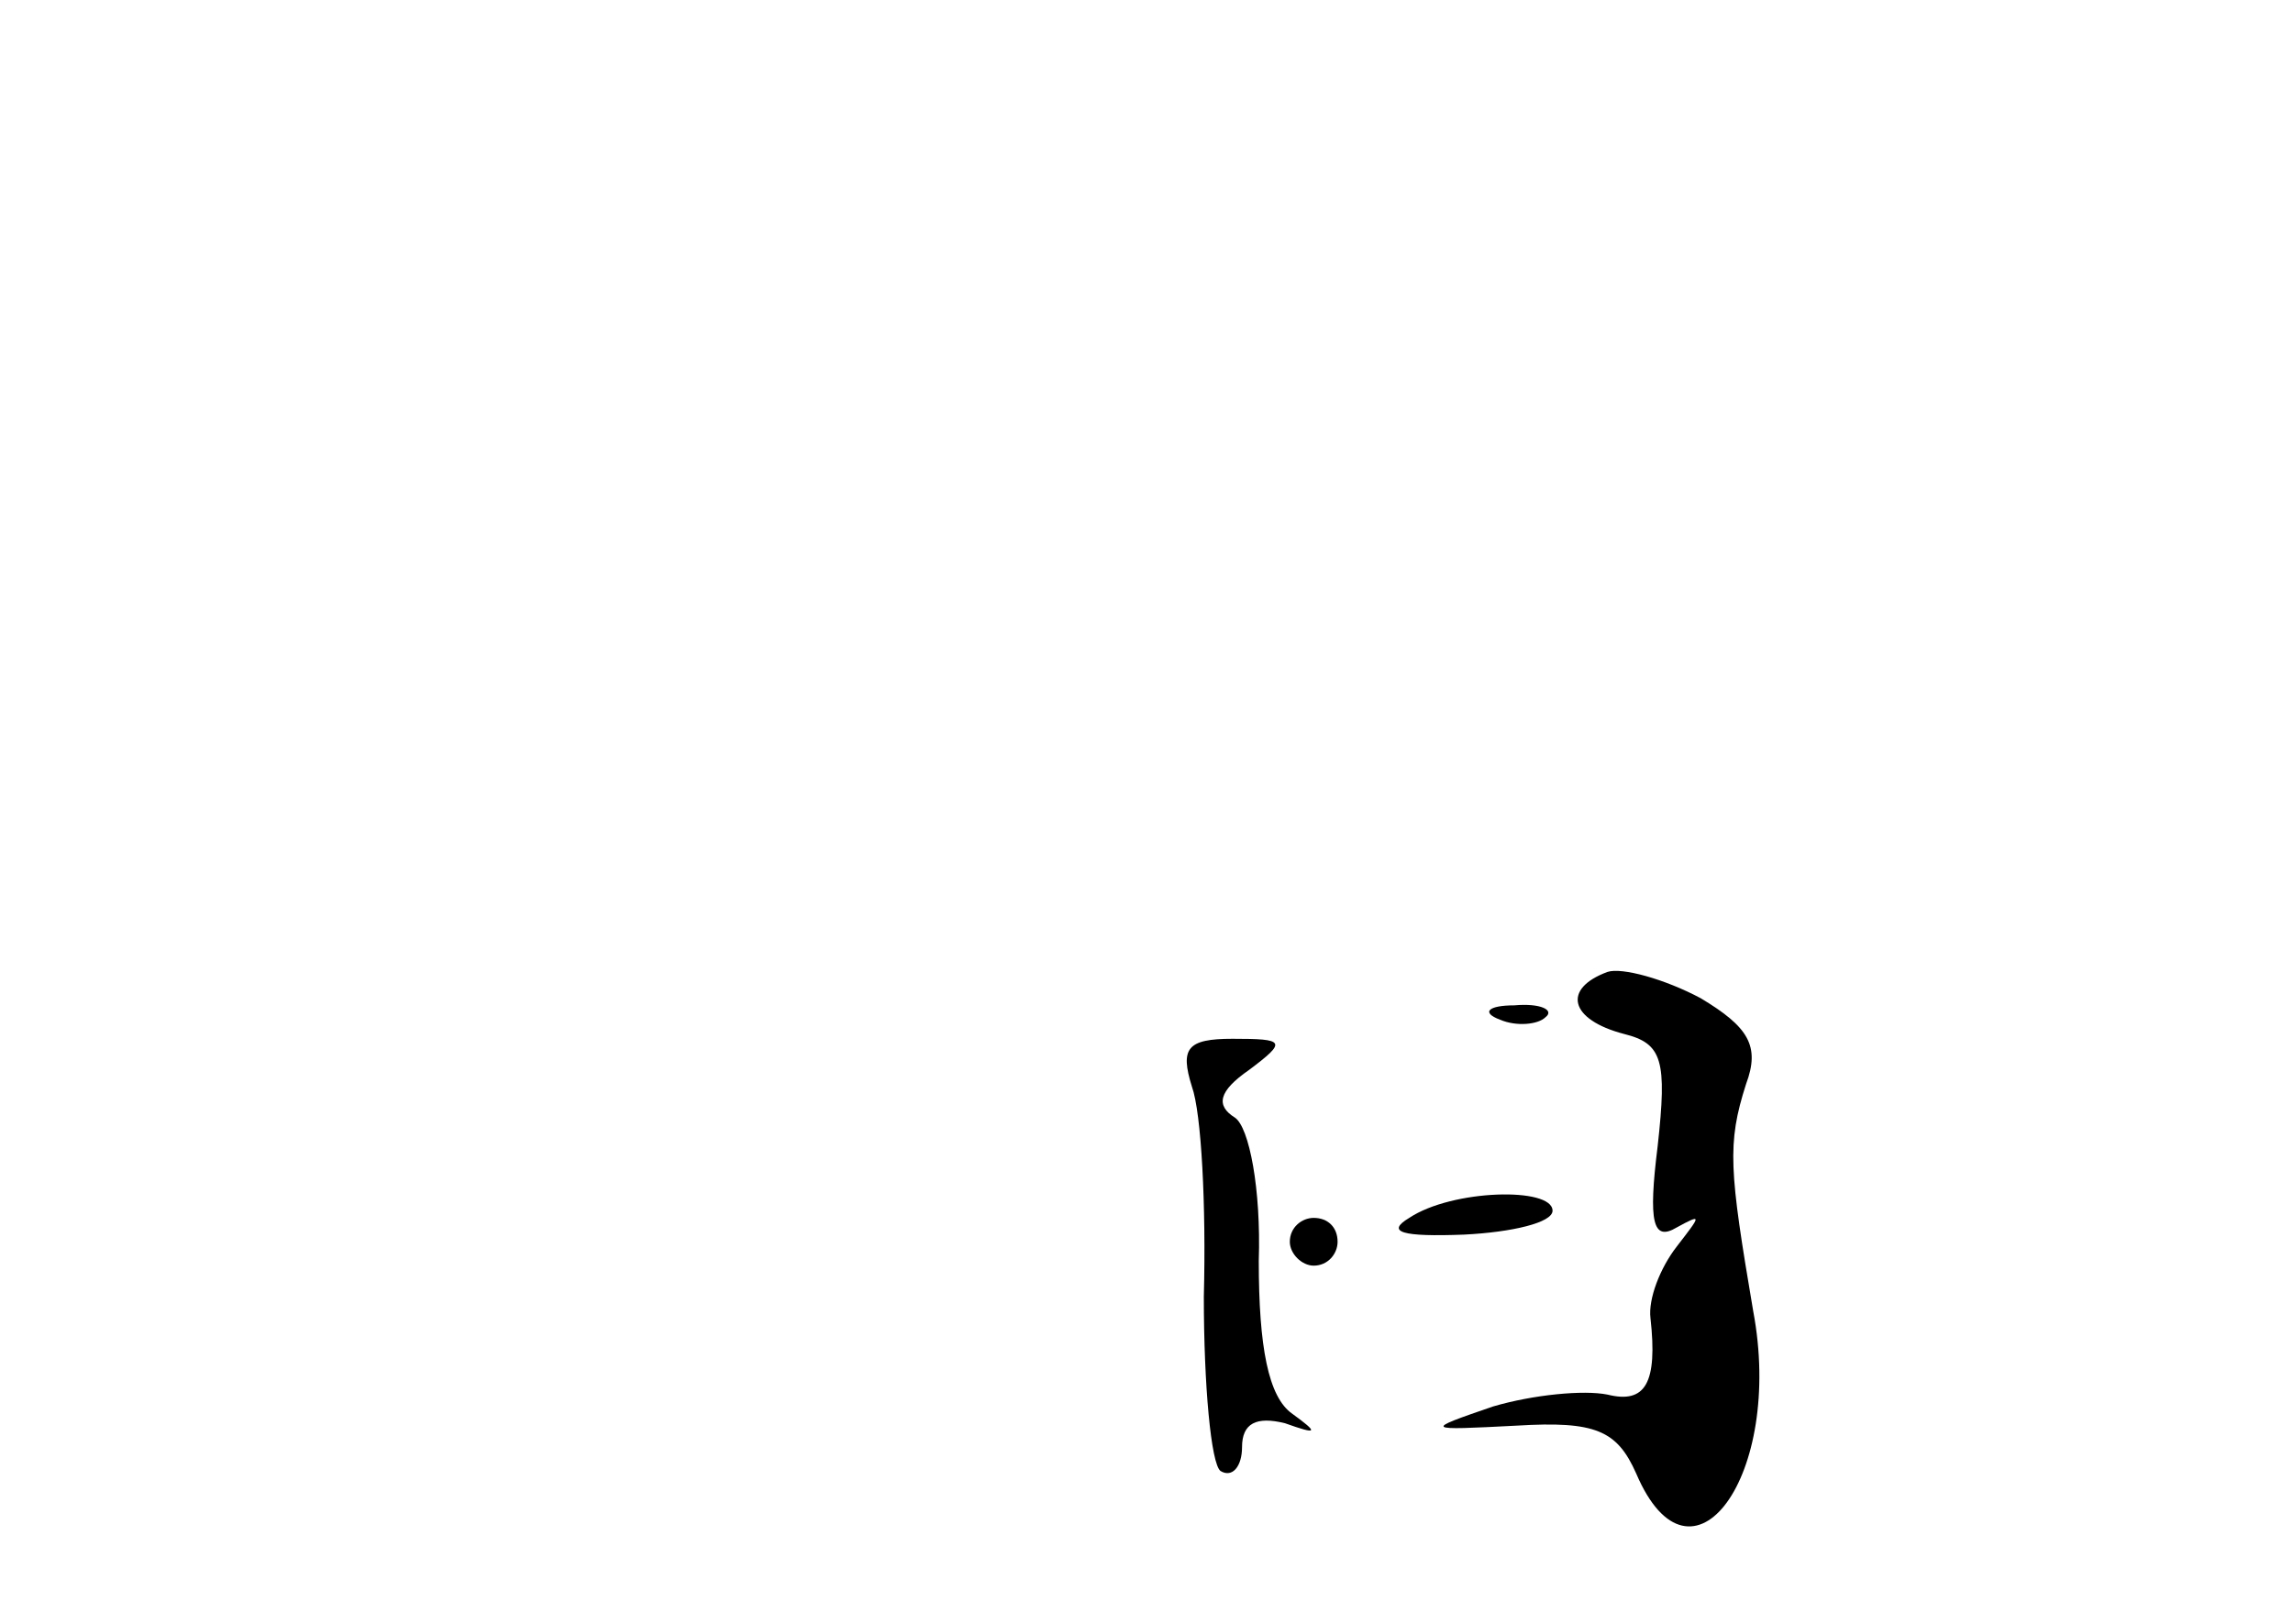 <?xml version="1.0" standalone="no"?>
<!DOCTYPE svg PUBLIC "-//W3C//DTD SVG 20010904//EN"
 "http://www.w3.org/TR/2001/REC-SVG-20010904/DTD/svg10.dtd">
<svg version="1.0" xmlns="http://www.w3.org/2000/svg"
 width="96pt" height="68pt" viewBox="0 0 96 68"
 preserveAspectRatio="xMidYMid meet">
<g transform="translate(0,68) scale(0.1,-0.1)"
fill="#000000" stroke="none">
<path d="M673 273 c-19 -7 -16 -20 7 -26 16 -4 18 -11 14 -47 -4 -32 -2 -40 8
-34 11 6 10 5 0 -8 -7 -9 -12 -22 -11 -30 3 -27 -2 -36 -18 -32 -10 2 -31 0
-48 -5 -29 -10 -29 -10 10 -8 33 2 42 -2 50 -20 23 -54 62 -1 49 68 -10 59
-11 70 -3 95 6 16 1 24 -19 36 -15 8 -33 13 -39 11z"/>
<path d="M628 253 c7 -3 16 -2 19 1 4 3 -2 6 -13 5 -11 0 -14 -3 -6 -6z"/>
<path d="M499 225 c4 -11 6 -50 5 -88 0 -37 3 -70 7 -73 5 -3 9 2 9 10 0 10 6
13 18 10 14 -5 14 -4 3 4 -10 7 -14 28 -14 64 1 30 -4 56 -10 60 -8 5 -7 11 6
20 16 12 15 13 -7 13 -19 0 -22 -4 -17 -20z"/>
<path d="M590 170 c-10 -6 -3 -8 23 -7 20 1 37 5 37 10 0 10 -42 9 -60 -3z"/>
<path d="M540 160 c0 -5 5 -10 10 -10 6 0 10 5 10 10 0 6 -4 10 -10 10 -5 0
-10 -4 -10 -10z"/>
</g>
</svg>

